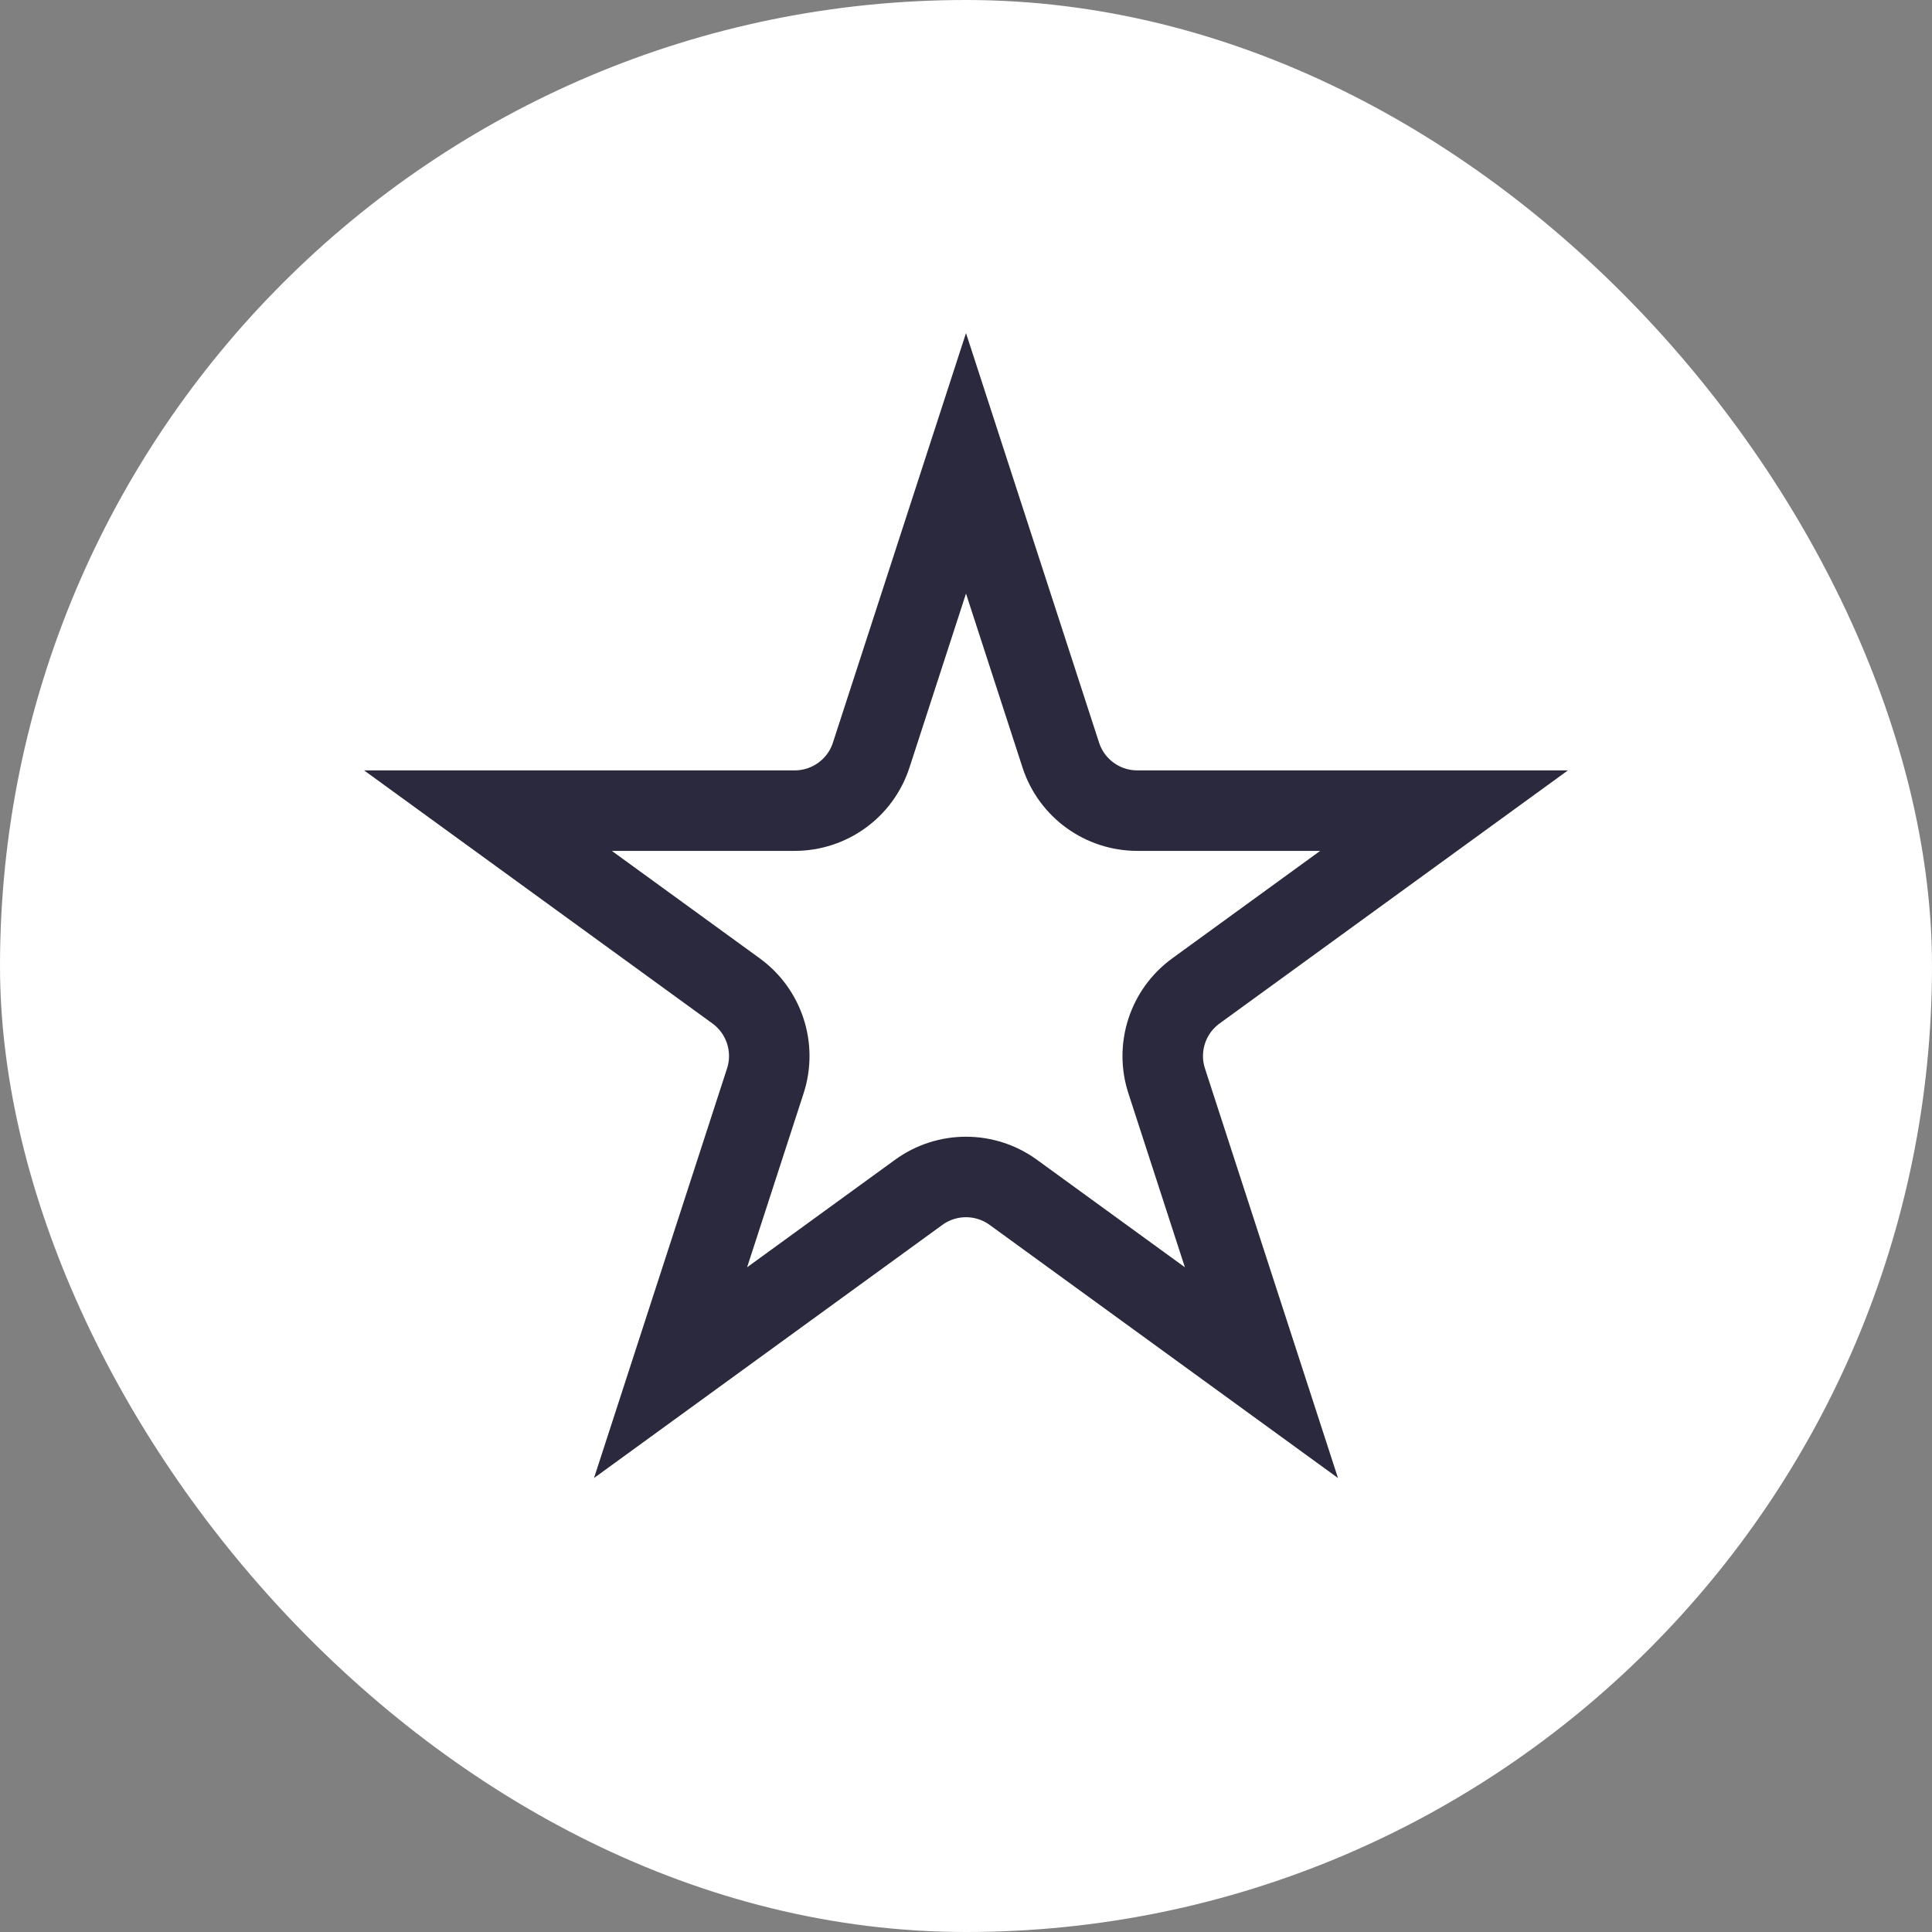 <svg width="48" height="48" viewBox="0 0 48 48" fill="none" xmlns="http://www.w3.org/2000/svg">
<rect x="0" y="0" width="48" height="48" fill="#808080" stroke="none"/>
<rect width="48" height="48" rx="24" fill="white"/>
<path d="M24 11.511L26.355 18.759C26.622 19.583 27.39 20.14 28.257 20.14L35.877 20.14L29.712 24.619C29.011 25.129 28.718 26.032 28.986 26.855L31.34 34.103L25.176 29.624C24.475 29.114 23.525 29.114 22.824 29.624L16.66 34.103L19.014 26.855C19.282 26.032 18.989 25.129 18.288 24.619L12.123 20.14H19.743C20.61 20.14 21.378 19.583 21.645 18.759L24 11.511Z" stroke="#2B293D" stroke-width="2"/>
</svg>
